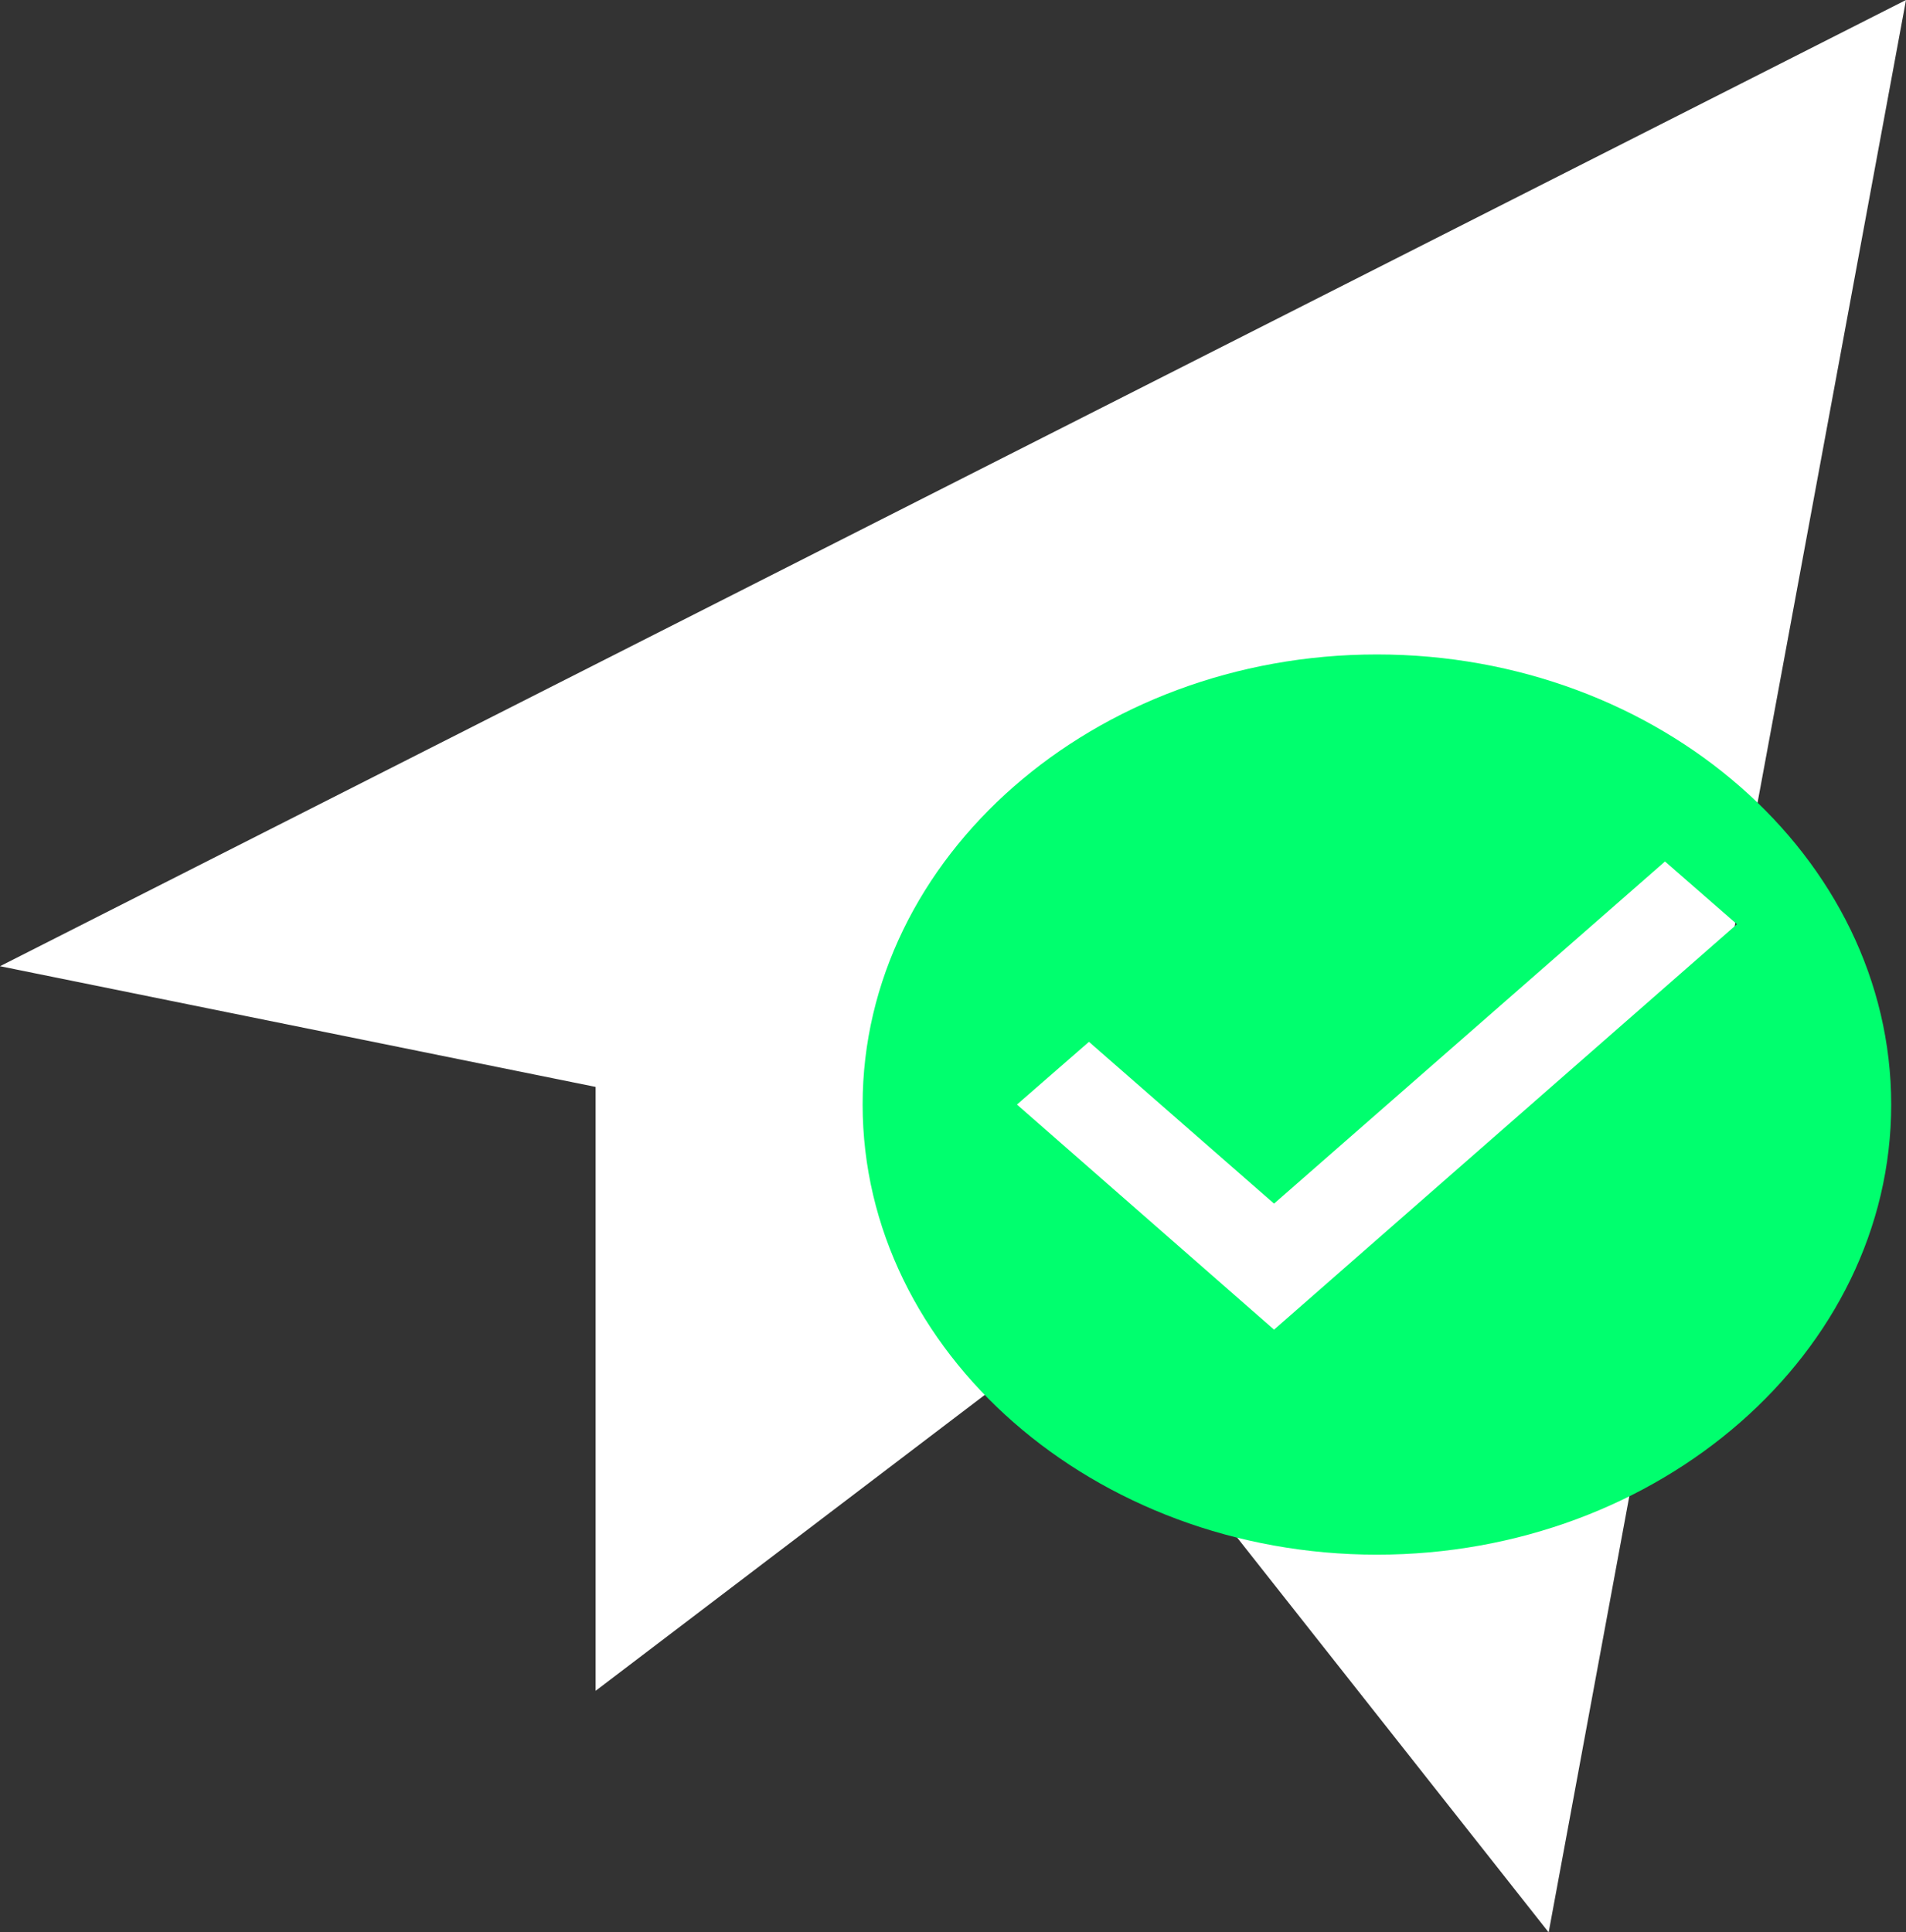 <svg xmlns="http://www.w3.org/2000/svg" width="27.555" height="27.935" viewBox="0 0 27.555 27.935">
  <rect x="0" y="0" width="27.555" height="27.935" fill="#333333" stroke="none"/>
  <g id="Group_726" data-name="Group 726" transform="translate(-1323.093 -385.043)">
    <path id="iconfinder_2205231_launch_online_post_send_start_icon" d="M8.611,15.713v8.73L15.5,19.205l6.889,8.73L27.555,0,0,13.968Z" transform="translate(1323.093 385.043)" fill="#fff"/>
    <g id="Core" transform="translate(1335.564 394.504)">
      <g id="check-circle">
        <path id="Shape" d="M7.435,0C3.346,0,0,2.928,0,6.507s3.346,6.507,7.435,6.507,7.435-2.928,7.435-6.507S11.525,0,7.435,0ZM5.948,9.761,2.231,6.507,3.272,5.6,5.948,7.939,11.6,2.993,12.64,3.9,5.948,9.761Z" fill="#00ff6e" fill-rule="evenodd"/>
      </g>
    </g>
  </g>
</svg>
